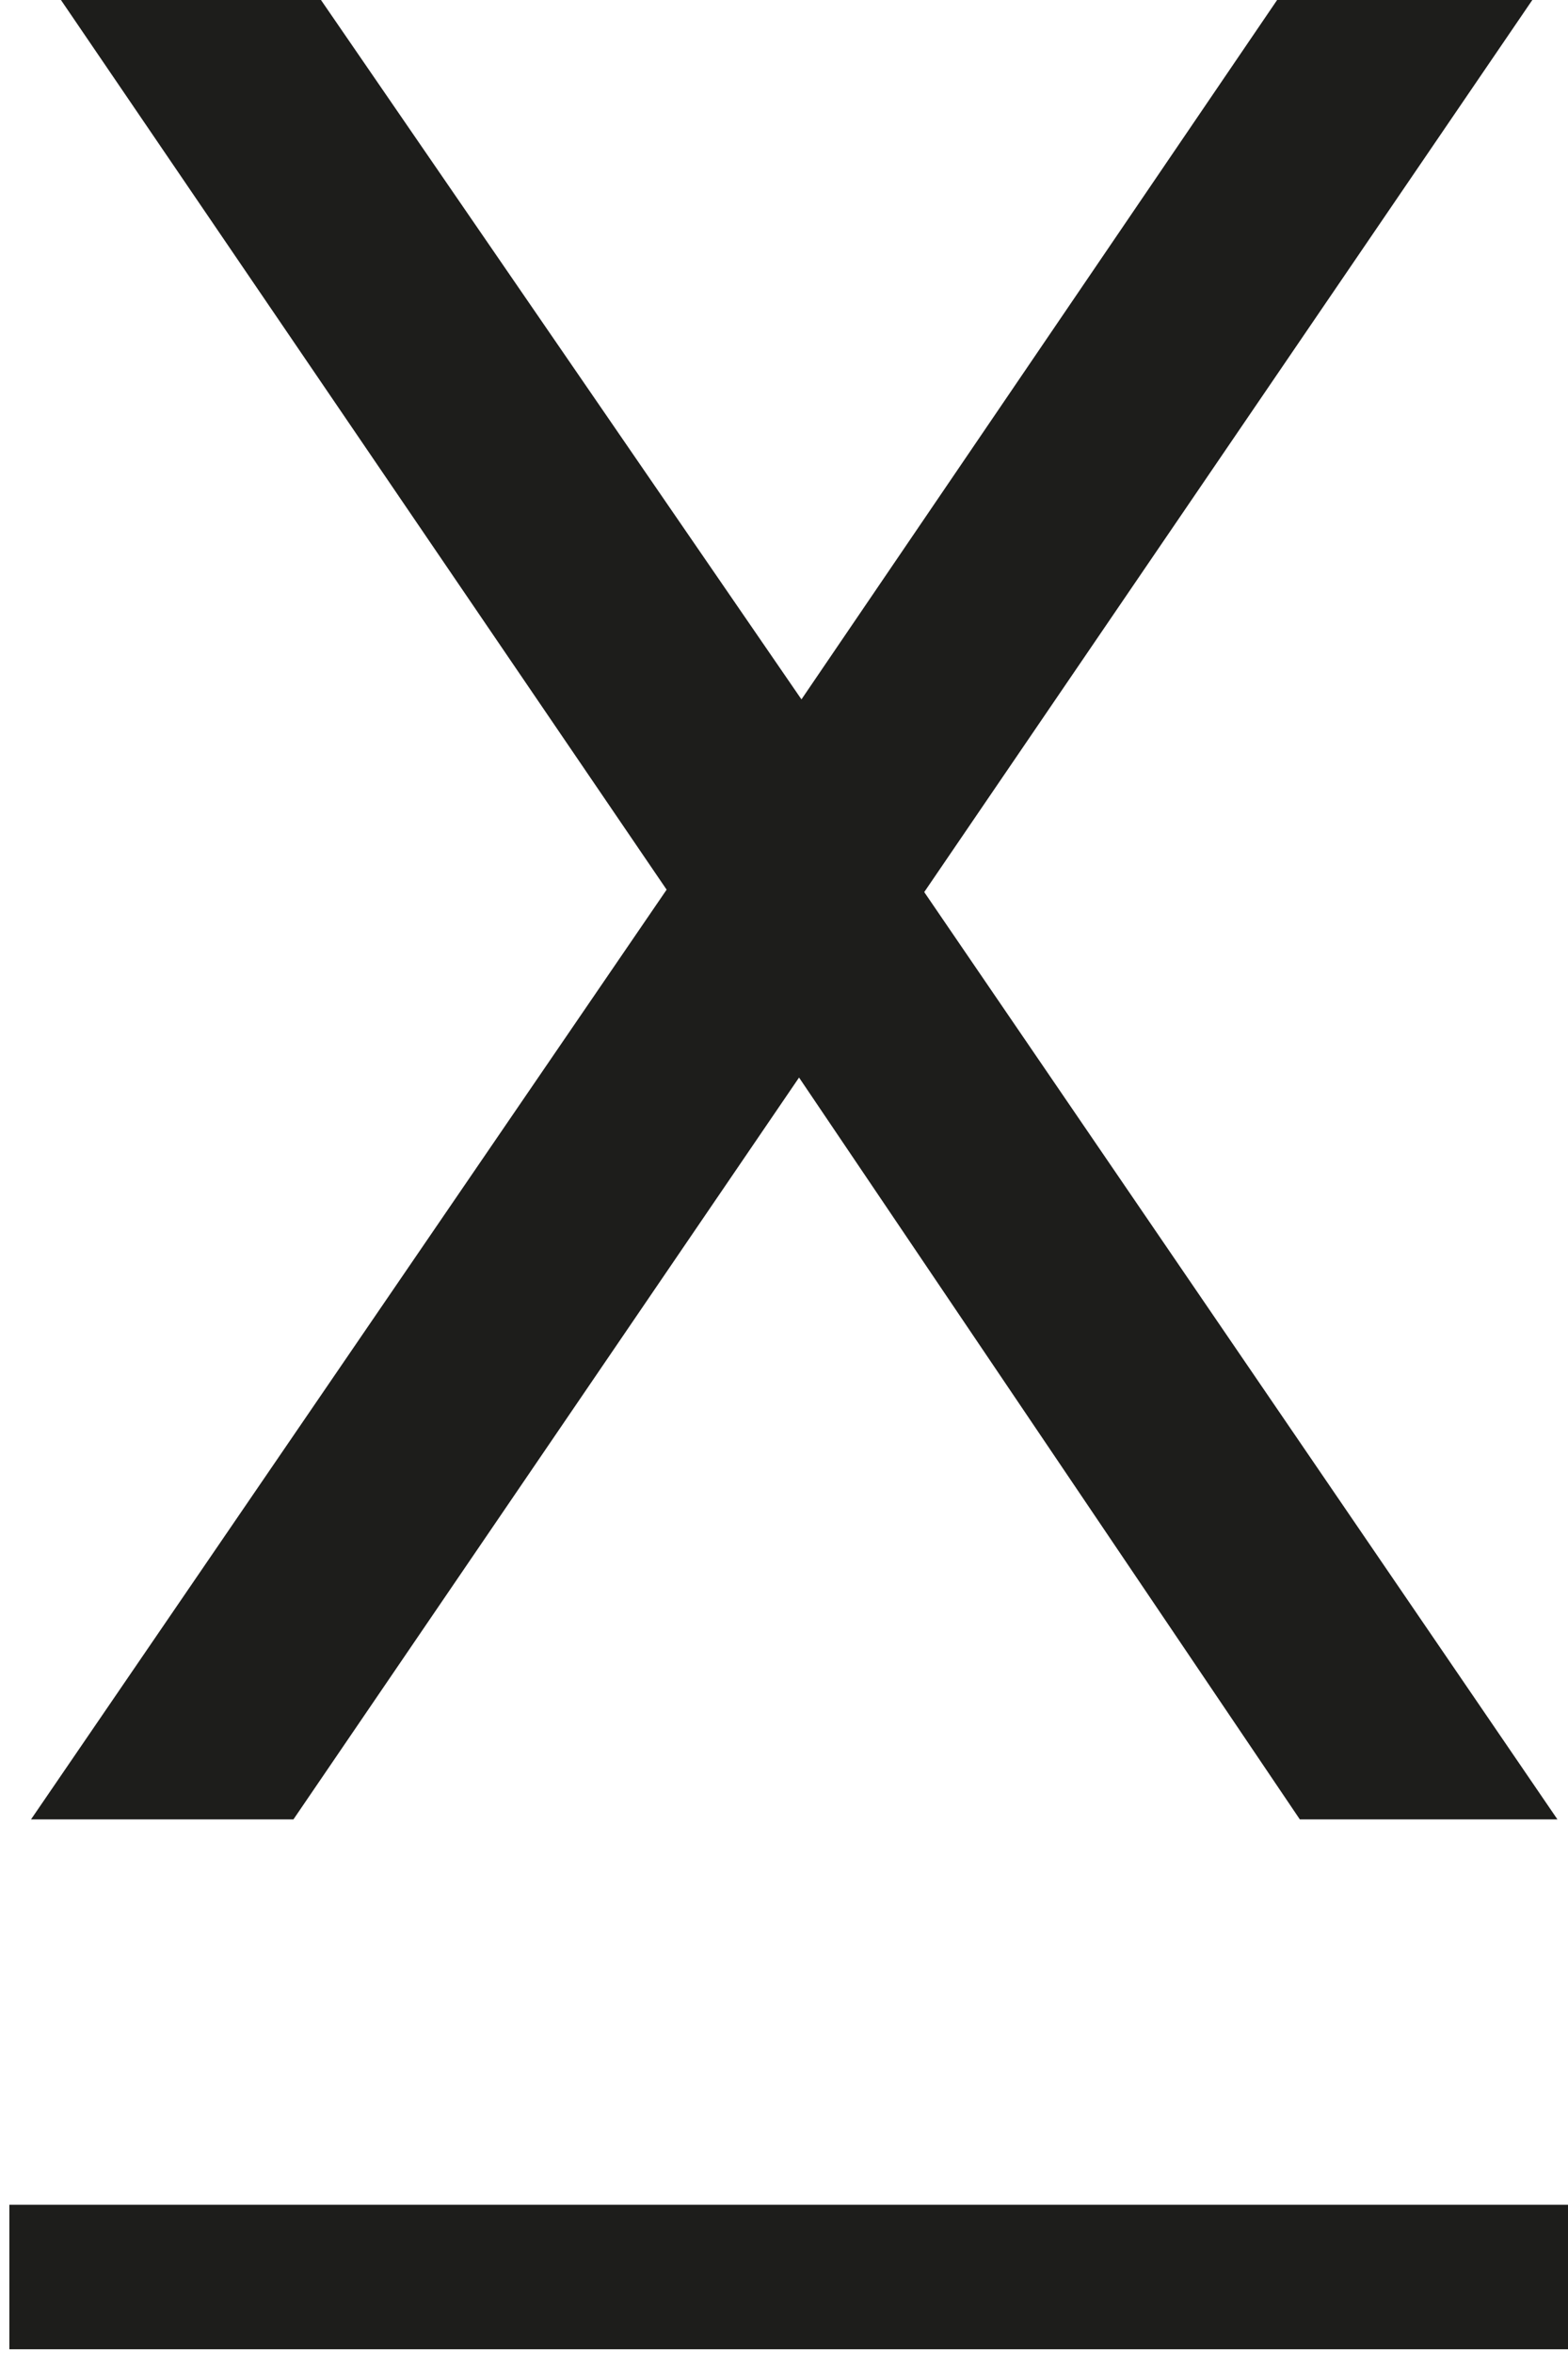 <?xml version="1.0" encoding="UTF-8" standalone="no"?>
<svg
   xmlns:dc="http://purl.org/dc/elements/1.1/"
   xmlns:cc="http://creativecommons.org/ns#"
   xmlns:rdf="http://www.w3.org/1999/02/22-rdf-syntax-ns#"
   xmlns:svg="http://www.w3.org/2000/svg"
   xmlns="http://www.w3.org/2000/svg"
   xmlns:sodipodi="http://sodipodi.sourceforge.net/DTD/sodipodi-0.dtd"
   xmlns:inkscape="http://www.inkscape.org/namespaces/inkscape"
   width="200"
   height="300"
   viewBox="0 0 200 300"
   version="1.1"
   id="svg8"
   sodipodi:docname="icone_croix.svg"
   inkscape:version="0.92.1 r">
  <defs
     id="defs12" />
  <sodipodi:namedview
     pagecolor="#ffffff"
     bordercolor="#666666"
     borderopacity="1"
     objecttolerance="10"
     gridtolerance="10"
     guidetolerance="10"
     inkscape:pageopacity="0"
     inkscape:pageshadow="2"
     inkscape:window-width="1920"
     inkscape:window-height="1039"
     id="namedview10"
     showgrid="false"
     inkscape:zoom="0.78666667"
     inkscape:cx="-61.016949"
     inkscape:cy="150"
     inkscape:window-x="0"
     inkscape:window-y="0"
     inkscape:window-maximized="1"
     inkscape:current-layer="svg8" />
  <style
     type="text/css"
     id="style2">  
	.st0{fill:none;stroke:#1D1D1B;stroke-width:6;stroke-miterlimit:10;}
	.st1{fill:#1D1D1B;}
</style>
  <g
     id="g4493"
     transform="translate(-42)">
    <line
       style="fill:none;stroke:#1d1d1b;stroke-width:18.425;stroke-miterlimit:10"
       id="line4"
       y2="290.313"
       x2="244.03"
       y1="290.313"
       x1="43.193"
       class="st0" />
    <path
       style="fill:#1d1d1b;stroke-width:3.071"
       inkscape:connector-curvature="0"
       id="path6"
       d="M 207.793,231.966 143.919,137.383 79.43,231.966 H 45.957 L 127.029,113.43 49.642,-0.193 H 82.808 L 144.226,89.17 205.029,-0.193 h 32.551 L 159.887,113.737 240.652,231.966 Z"
       class="st1" />
  </g>
</svg>
